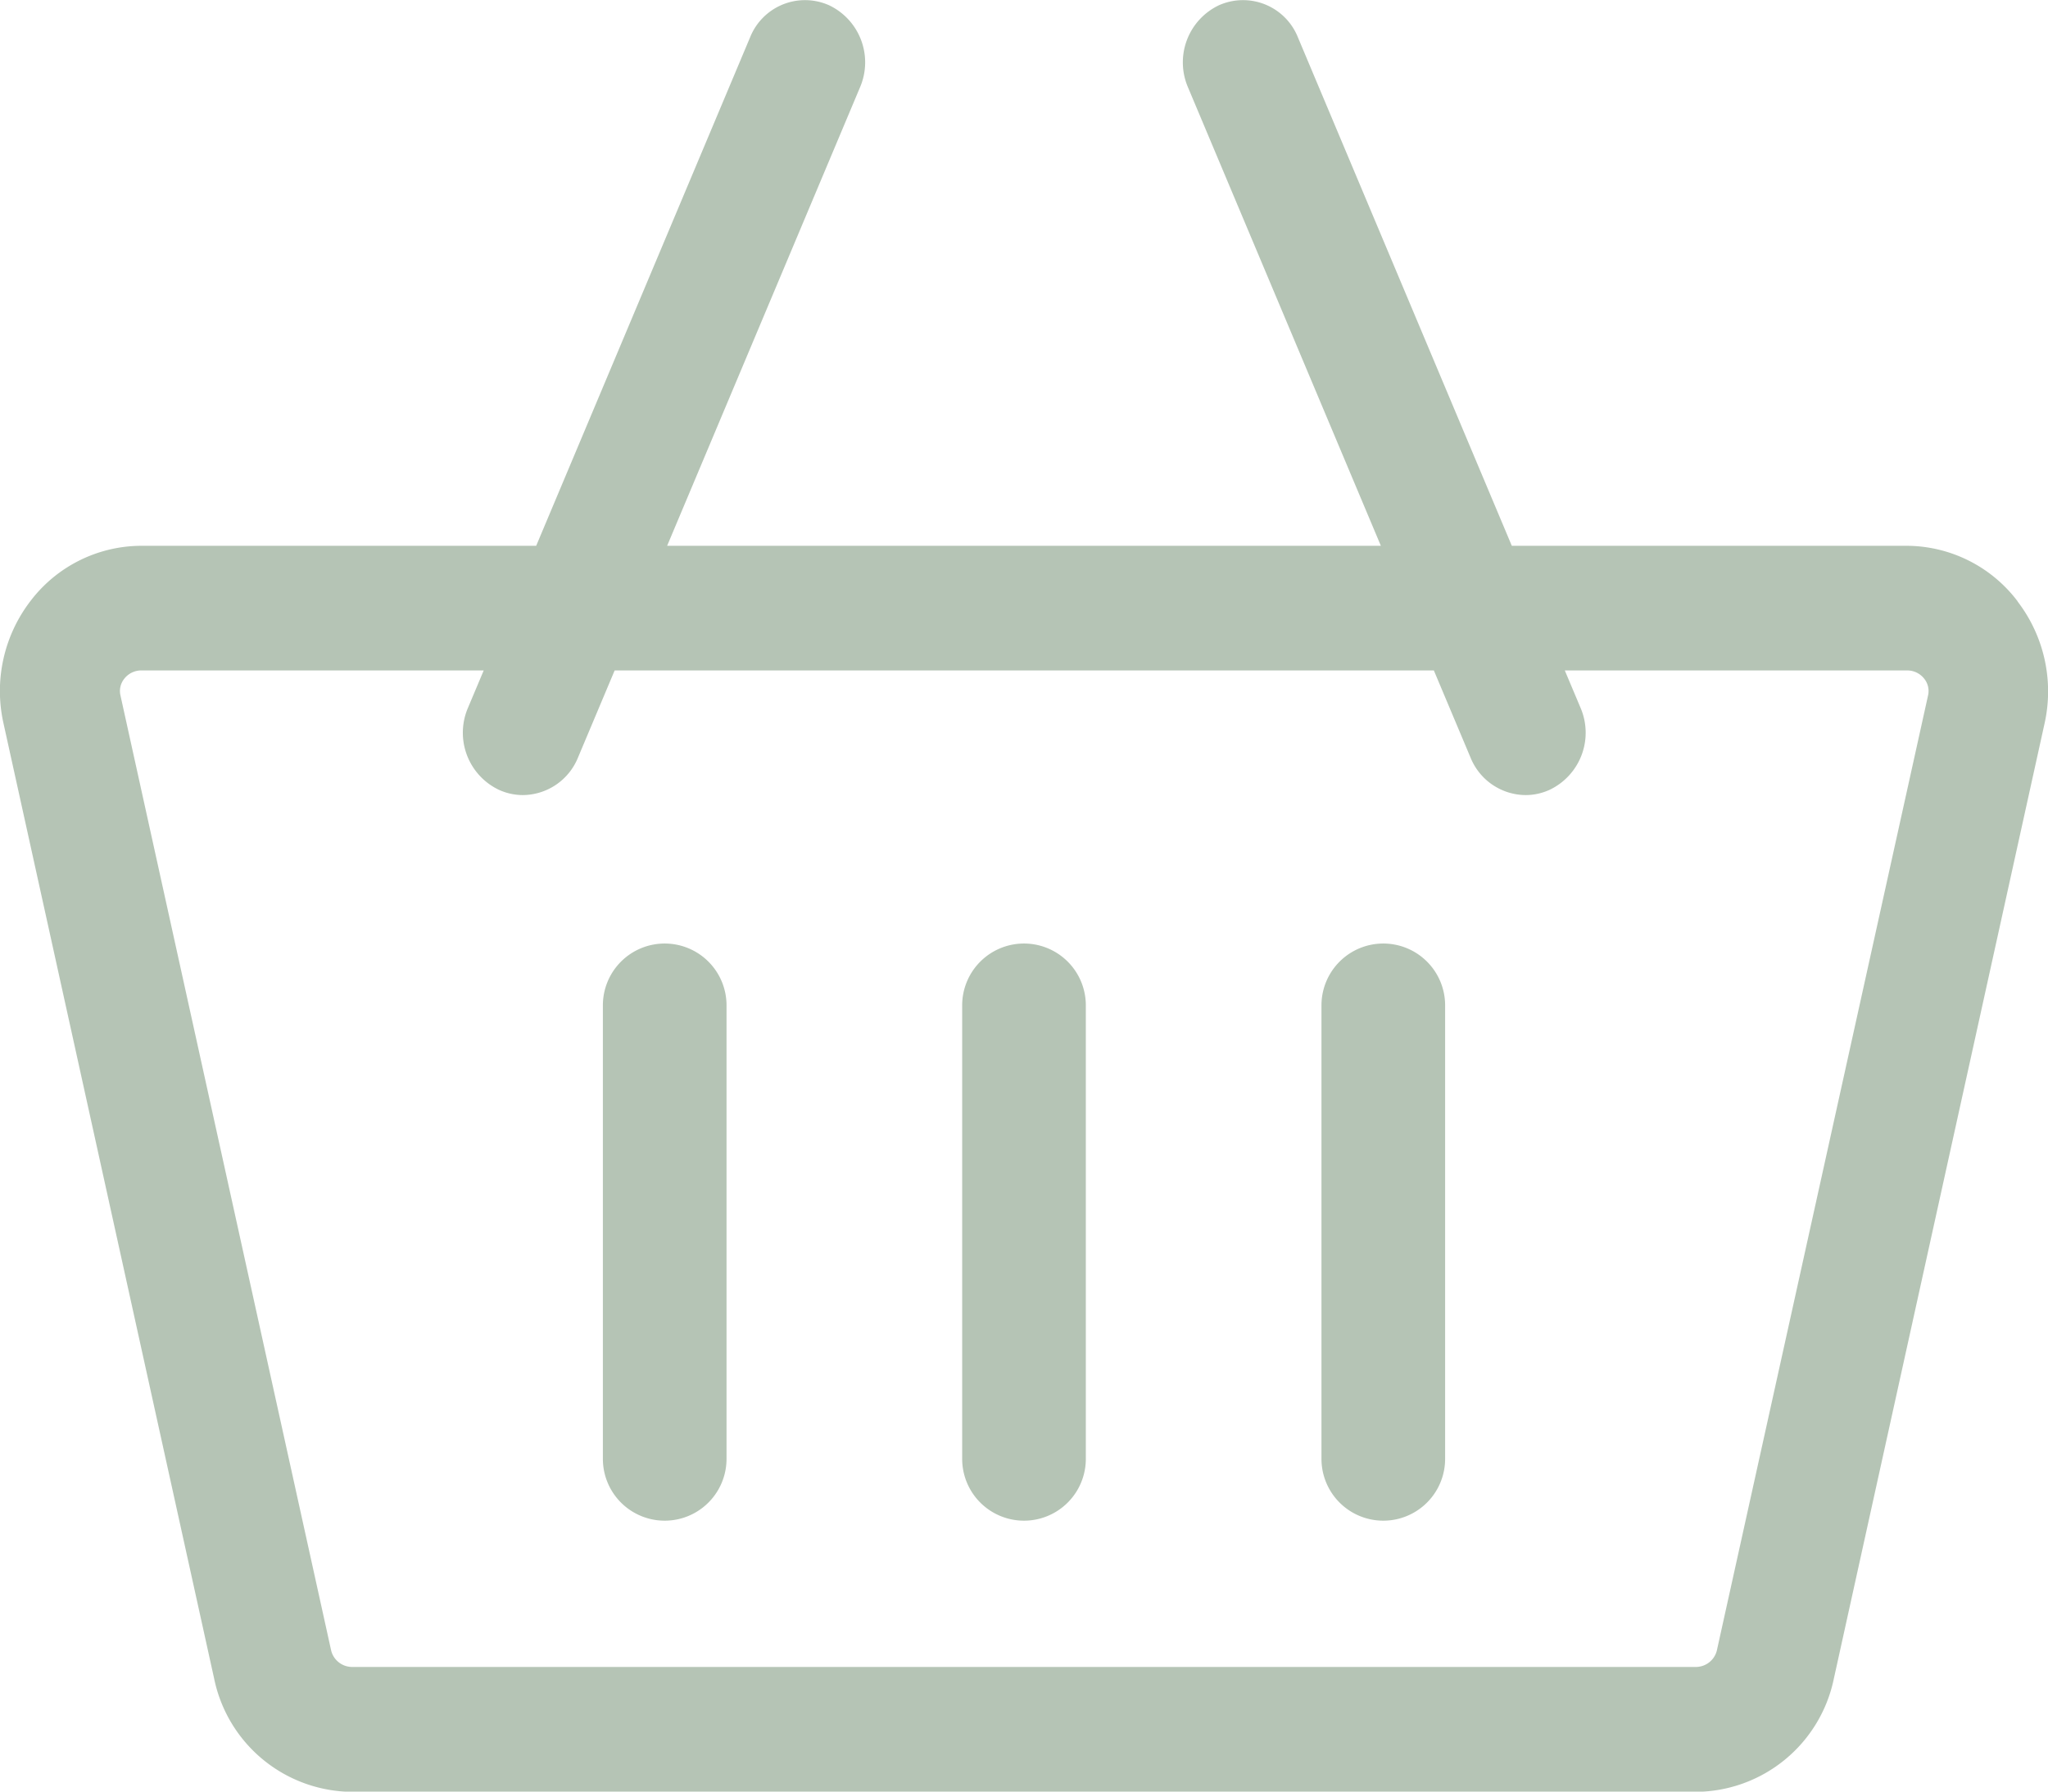 <svg xmlns="http://www.w3.org/2000/svg" width="16" height="14" viewBox="0 0 16 14">
  <g id="shopping-cart" transform="translate(0 -40.283)">
    <path id="Path_3722" data-name="Path 3722" d="M15.762,44.981a1.091,1.091,0,0,0-.87-.433H11.811L10.14,40.575a.462.462,0,0,0-.617-.251.494.494,0,0,0-.242.641l1.507,3.583H5.212l1.507-3.583a.494.494,0,0,0-.242-.641.462.462,0,0,0-.617.251L4.189,44.548H1.107a1.091,1.091,0,0,0-.87.433,1.154,1.154,0,0,0-.21.953L1.673,53.4a1.108,1.108,0,0,0,1.08.885H13.247a1.108,1.108,0,0,0,1.08-.885l1.646-7.463a1.154,1.154,0,0,0-.21-.953Zm-2.515,8.328H2.753a.169.169,0,0,1-.166-.129L.941,45.717a.153.153,0,0,1,.029-.129.168.168,0,0,1,.137-.066H3.779l-.123.292a.494.494,0,0,0,.242.641.452.452,0,0,0,.187.041.469.469,0,0,0,.43-.292l.287-.682h6.4l.287.682a.468.468,0,0,0,.43.292.452.452,0,0,0,.187-.041.494.494,0,0,0,.242-.641l-.123-.292h2.672a.168.168,0,0,1,.137.066.153.153,0,0,1,.029.129L13.413,53.18a.169.169,0,0,1-.166.129Z" transform="translate(0 0)" fill="#b5c4b5"/>
    <path id="Path_3723" data-name="Path 3723" d="M151.483,266.717a.483.483,0,0,0-.483.483v3.544a.483.483,0,1,0,.966,0V267.2A.483.483,0,0,0,151.483,266.717Z" transform="translate(-146.29 -219.061)" fill="#b5c4b5"/>
    <path id="Path_3724" data-name="Path 3724" d="M241.483,266.717a.483.483,0,0,0-.483.483v3.544a.483.483,0,1,0,.966,0V267.2A.483.483,0,0,0,241.483,266.717Z" transform="translate(-233.483 -219.061)" fill="#b5c4b5"/>
    <path id="Path_3725" data-name="Path 3725" d="M331.483,266.717a.483.483,0,0,0-.483.483v3.544a.483.483,0,1,0,.966,0V267.2A.483.483,0,0,0,331.483,266.717Z" transform="translate(-320.676 -219.061)" fill="#b5c4b5"/>
  </g>
</svg>
